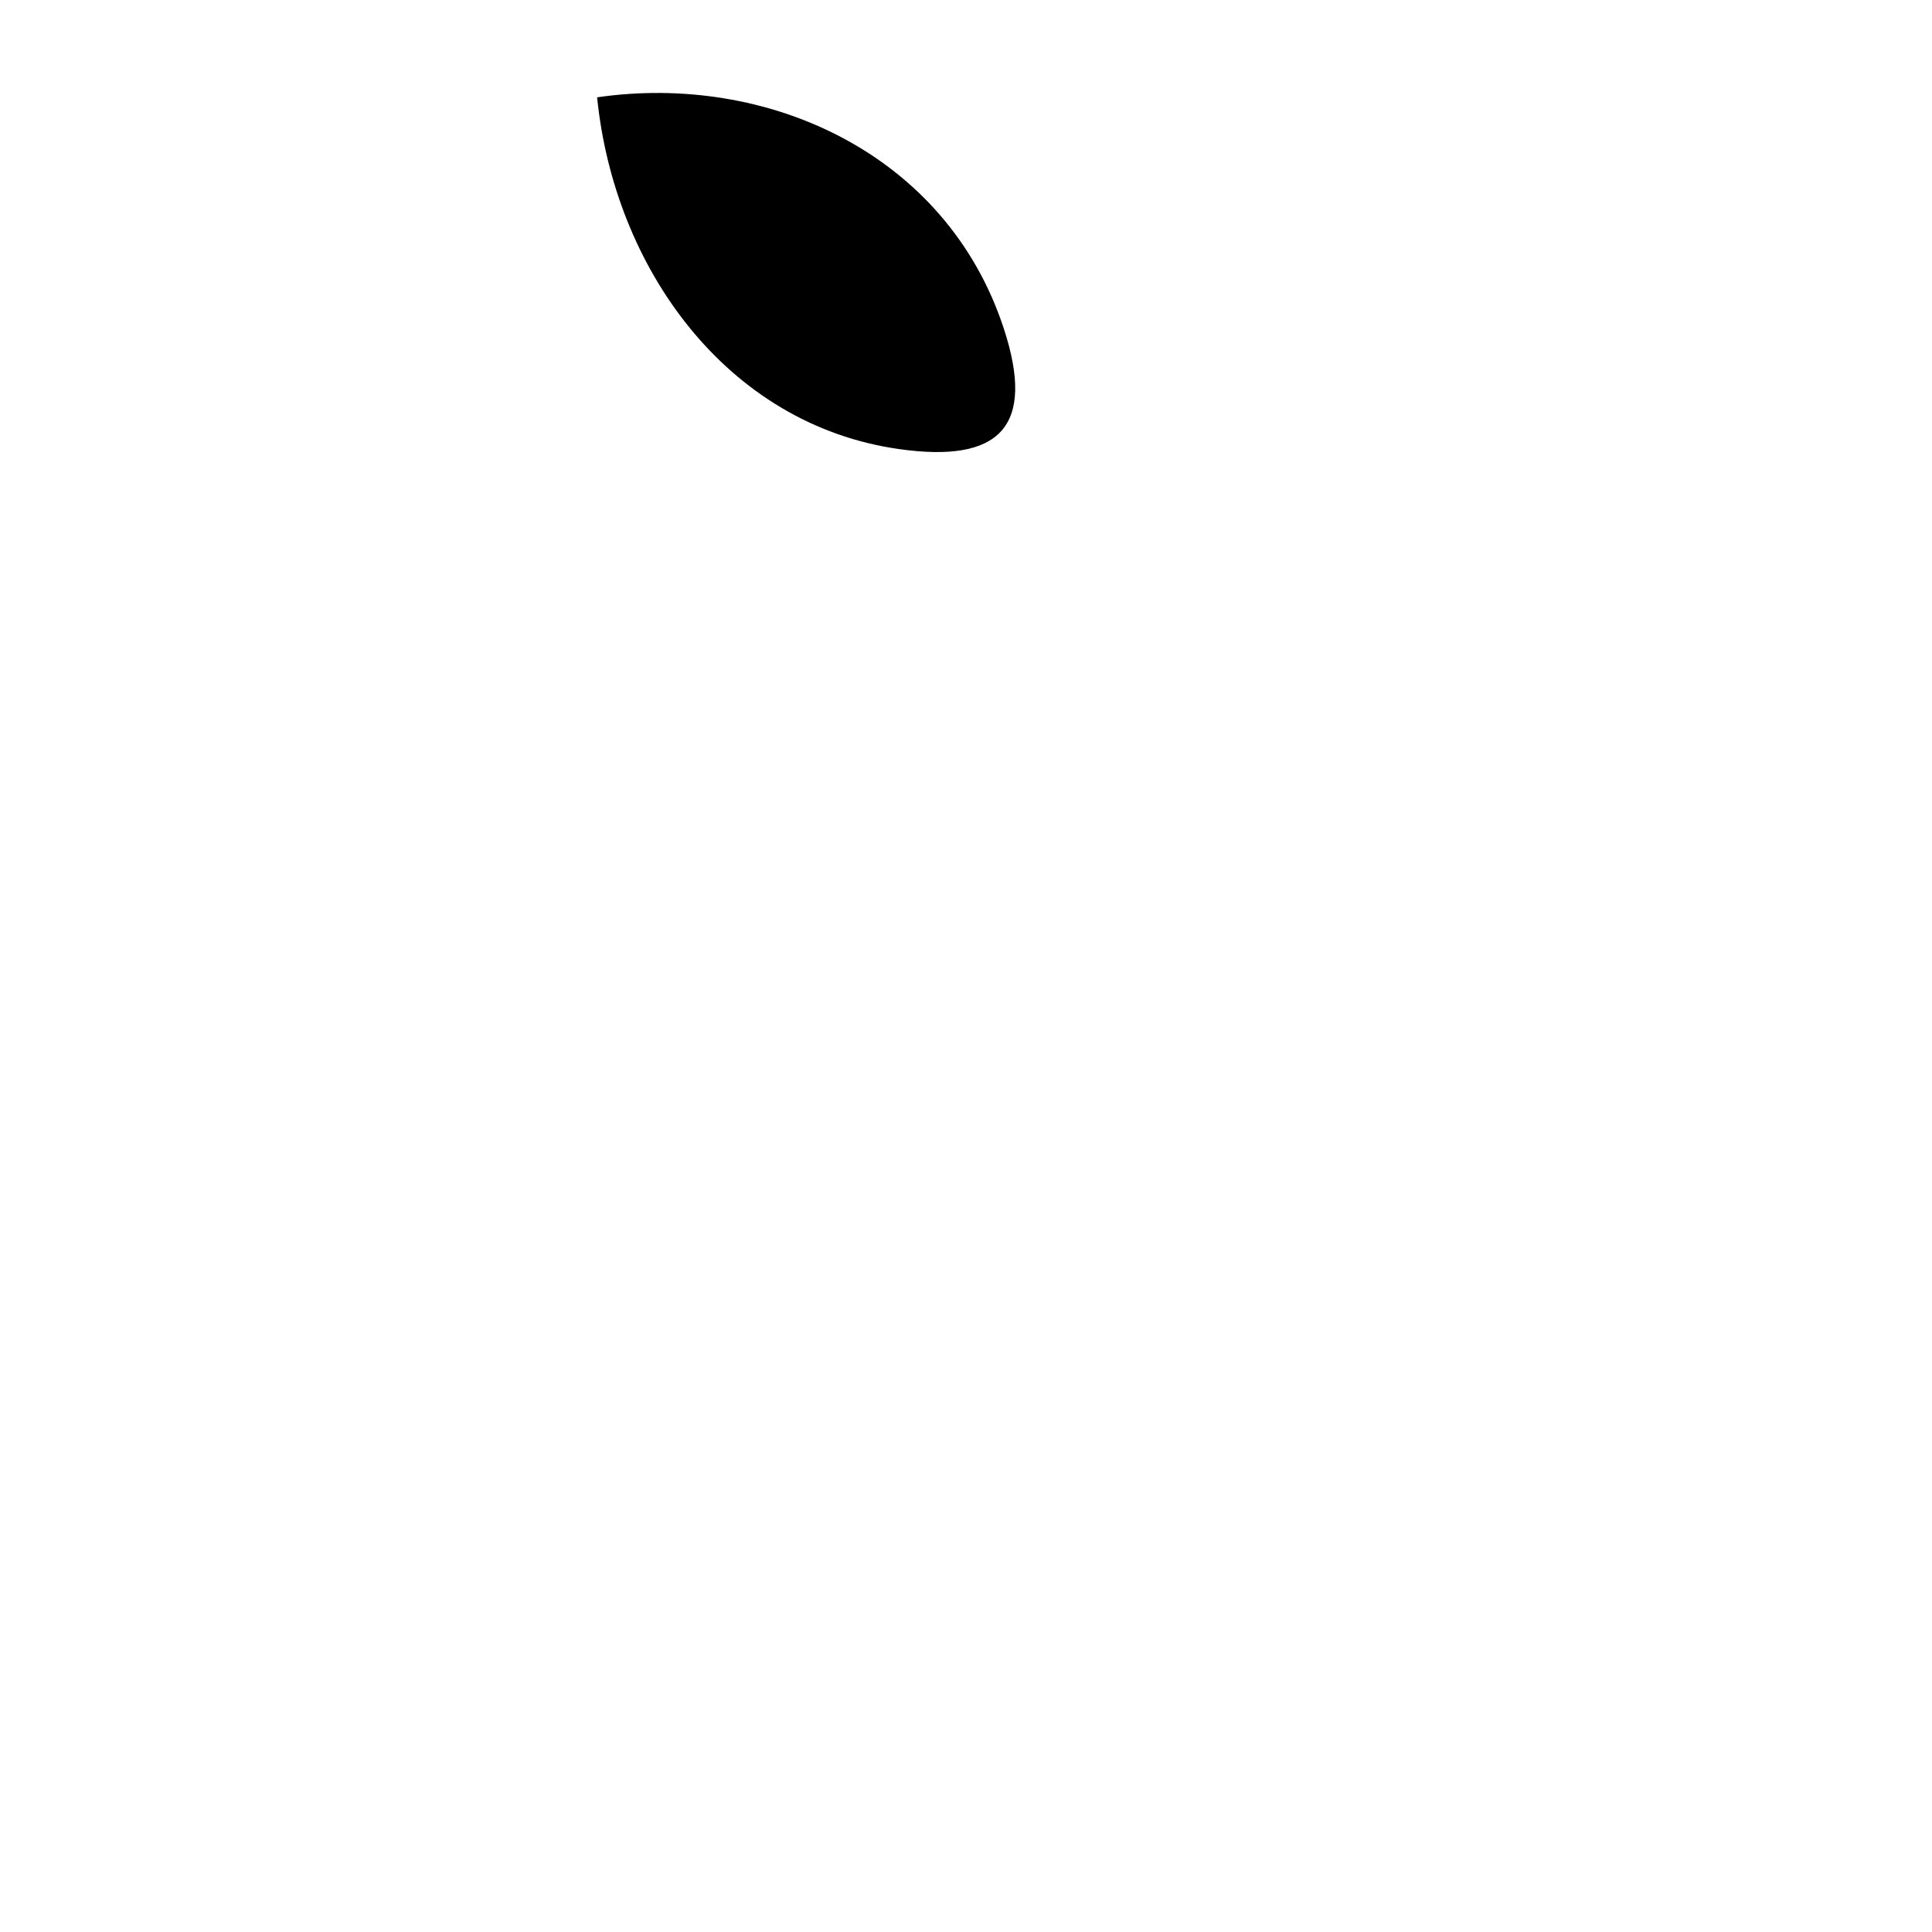 <svg width="48" height="48" viewBox="0 0 48 48" fill="none" xmlns="http://www.w3.org/2000/svg">
<path d="M24.94 8.165C23.508 3.79 19.035 1.806 14.835 2.418C15.26 6.65 18.046 10.546 22.328 11.156C24.845 11.515 25.737 10.6 24.94 8.165Z" fill="currentColor"/>
<path d="M31.765 12.69C28.261 12.69 25.527 13.408 24.107 15.562C22.686 13.408 19.953 12.69 16.449 12.69C-4.302 12.69 5.641 45.72 18.425 45.72C21.266 45.72 22.686 44.3 24.107 44.3C25.527 44.3 26.948 45.72 29.788 45.72C41.862 45.72 52.515 12.69 31.765 12.69Z"/>
</svg>
